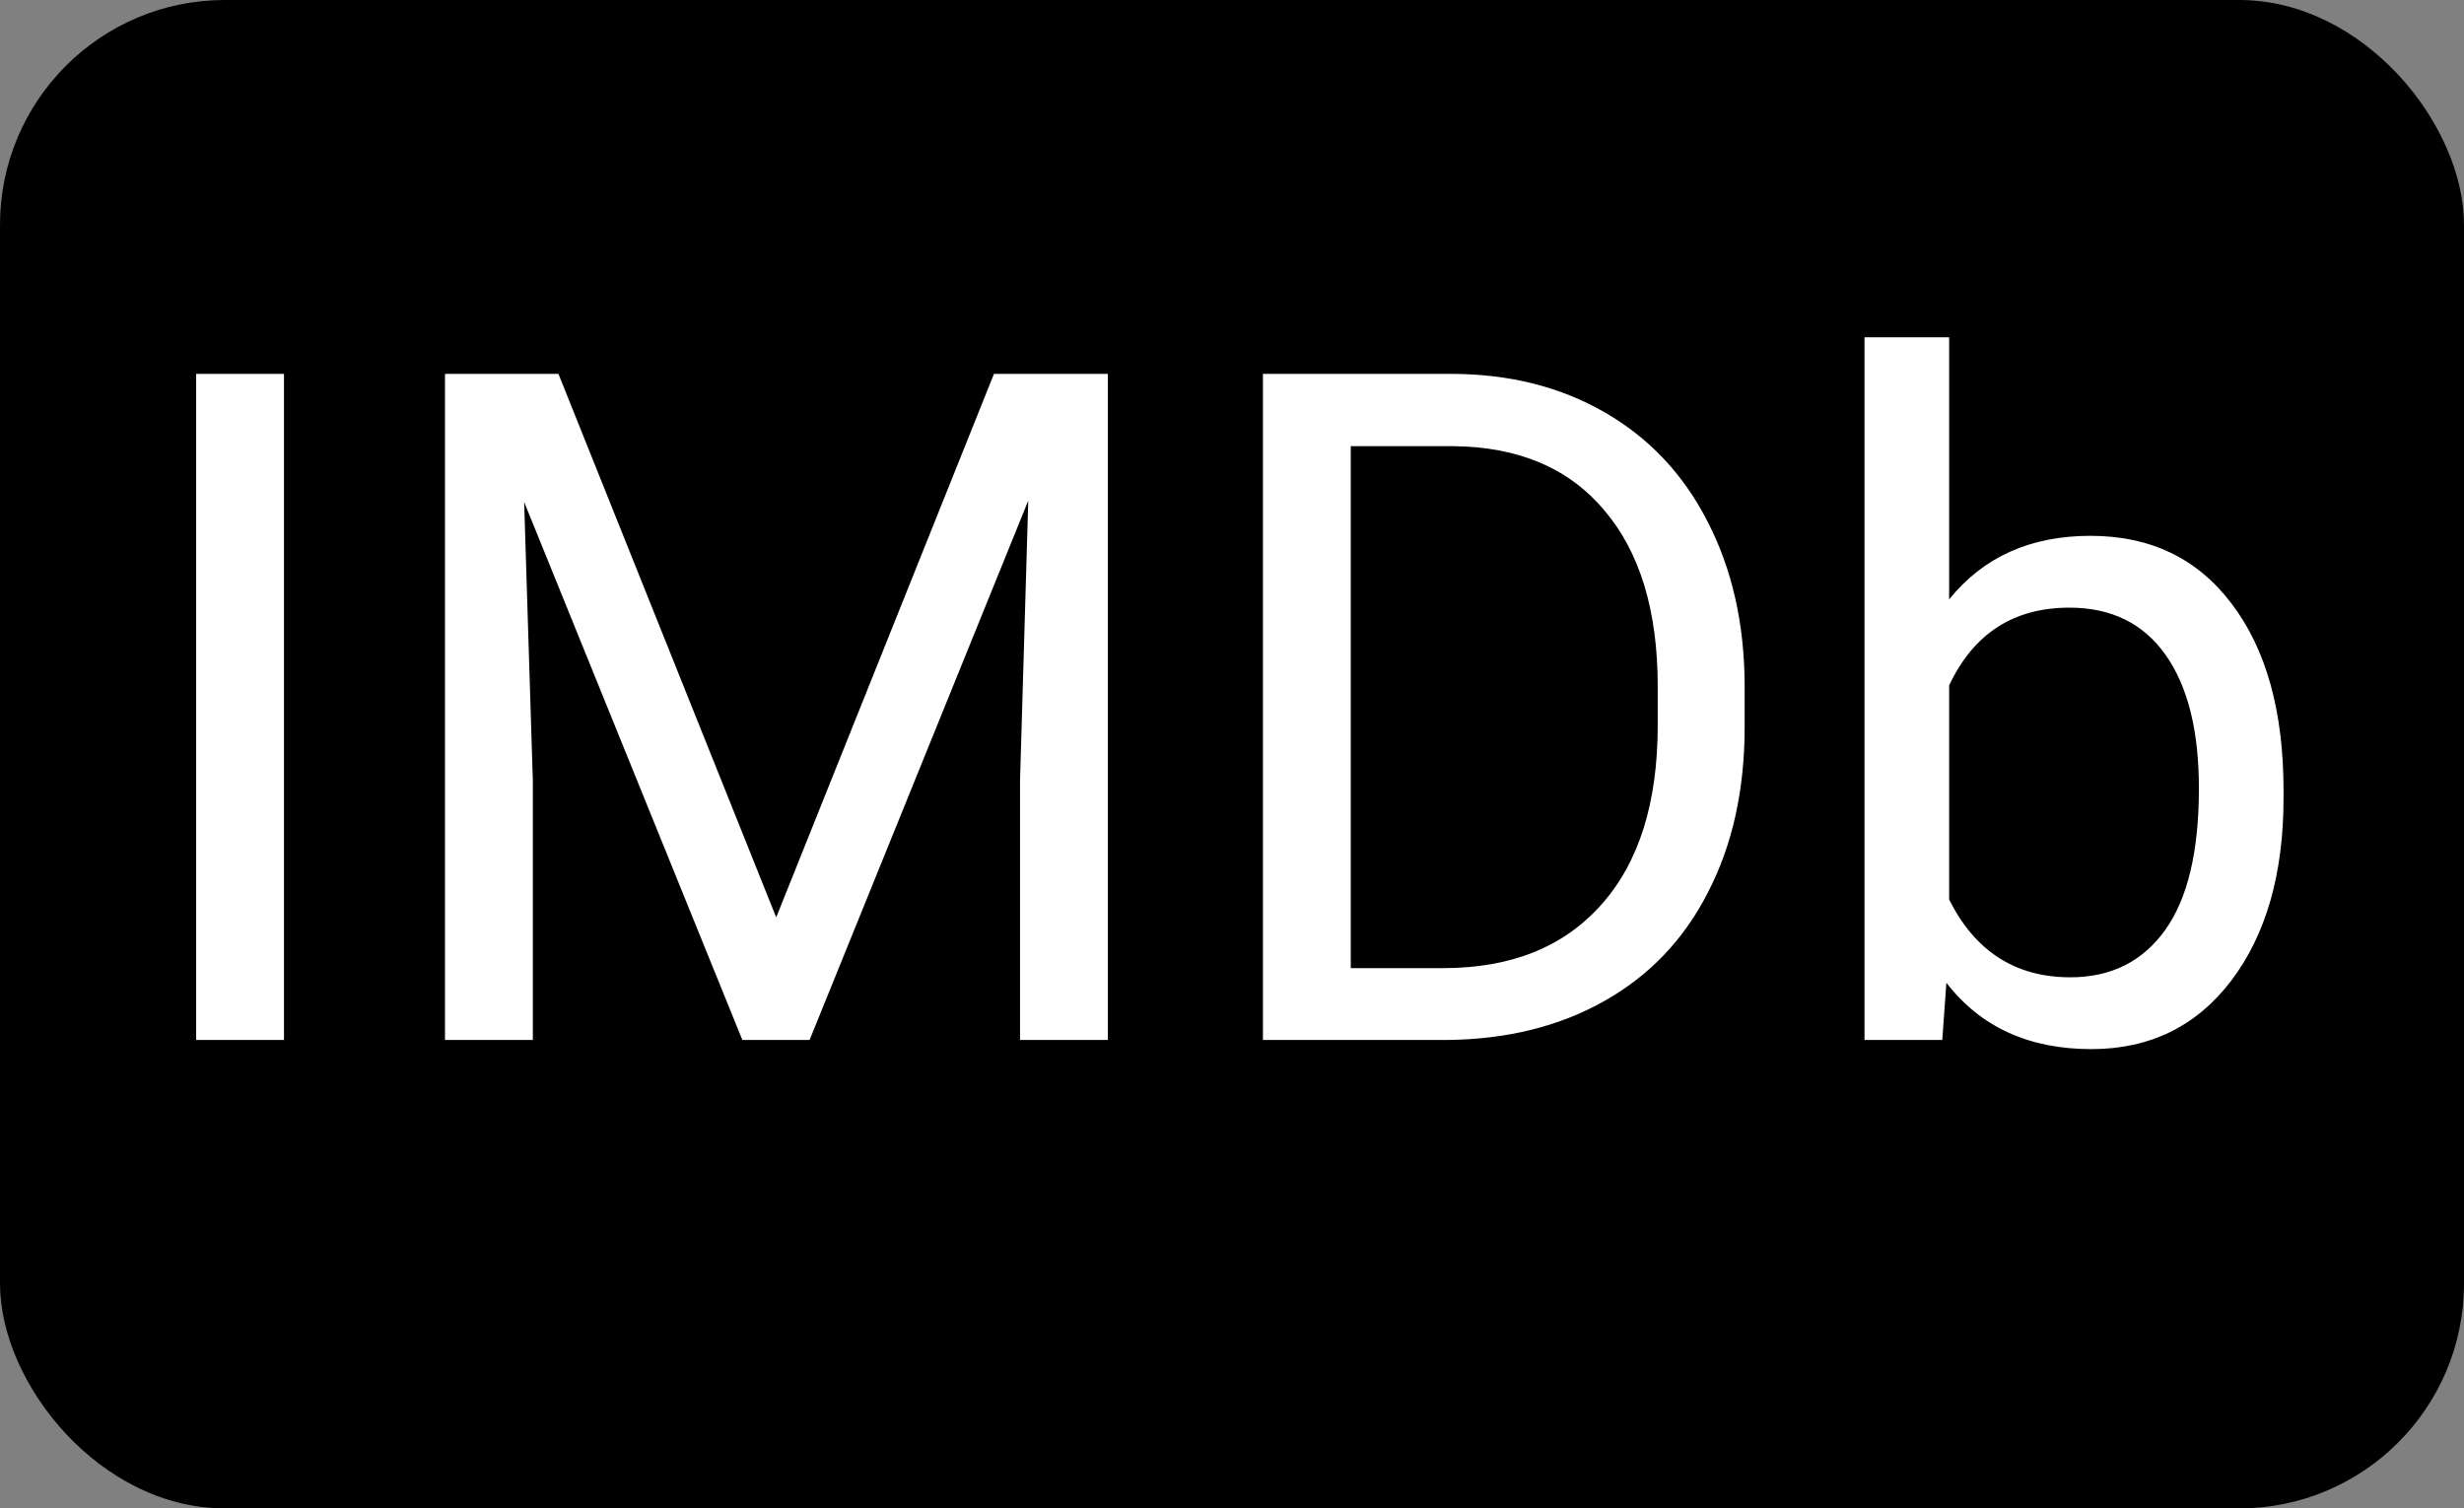 <svg width="263" height="161" viewBox="0 0 263 161" fill="none" xmlns="http://www.w3.org/2000/svg">
<rect x="0" y="0" width="263" height="161" fill="#808080" stroke="none"/>
<rect width="263" height="161" rx="24" fill="black"/>
<path d="M30.311 111H20.936V39.906H30.311V111ZM59.607 39.906L82.85 97.914L106.092 39.906H118.25V111H108.875V83.314L109.754 53.432L86.414 111H79.236L55.945 53.578L56.873 83.314V111H47.498V39.906H59.607ZM134.803 111V39.906H154.871C161.056 39.906 166.525 41.273 171.277 44.008C176.03 46.742 179.692 50.632 182.264 55.678C184.868 60.723 186.186 66.518 186.219 73.061V77.602C186.219 84.307 184.917 90.183 182.312 95.228C179.741 100.274 176.046 104.148 171.229 106.85C166.443 109.551 160.861 110.935 154.48 111H134.803ZM144.178 47.621V103.334H154.041C161.268 103.334 166.883 101.088 170.887 96.596C174.923 92.103 176.941 85.707 176.941 77.406V73.256C176.941 65.183 175.037 58.917 171.229 54.457C167.452 49.965 162.081 47.686 155.115 47.621H144.178ZM243.738 85.17C243.738 93.243 241.883 99.737 238.172 104.652C234.461 109.535 229.48 111.977 223.23 111.977C216.557 111.977 211.398 109.617 207.752 104.896L207.312 111H199.012V36H208.045V63.978C211.691 59.454 216.72 57.191 223.133 57.191C229.546 57.191 234.575 59.617 238.221 64.467C241.899 69.317 243.738 75.958 243.738 84.389V85.17ZM234.705 84.144C234.705 77.992 233.517 73.24 231.141 69.887C228.764 66.534 225.346 64.857 220.887 64.857C214.93 64.857 210.649 67.624 208.045 73.158V96.01C210.812 101.544 215.125 104.311 220.984 104.311C225.314 104.311 228.683 102.634 231.092 99.281C233.501 95.928 234.705 90.883 234.705 84.144Z" fill="white"/>
</svg>
